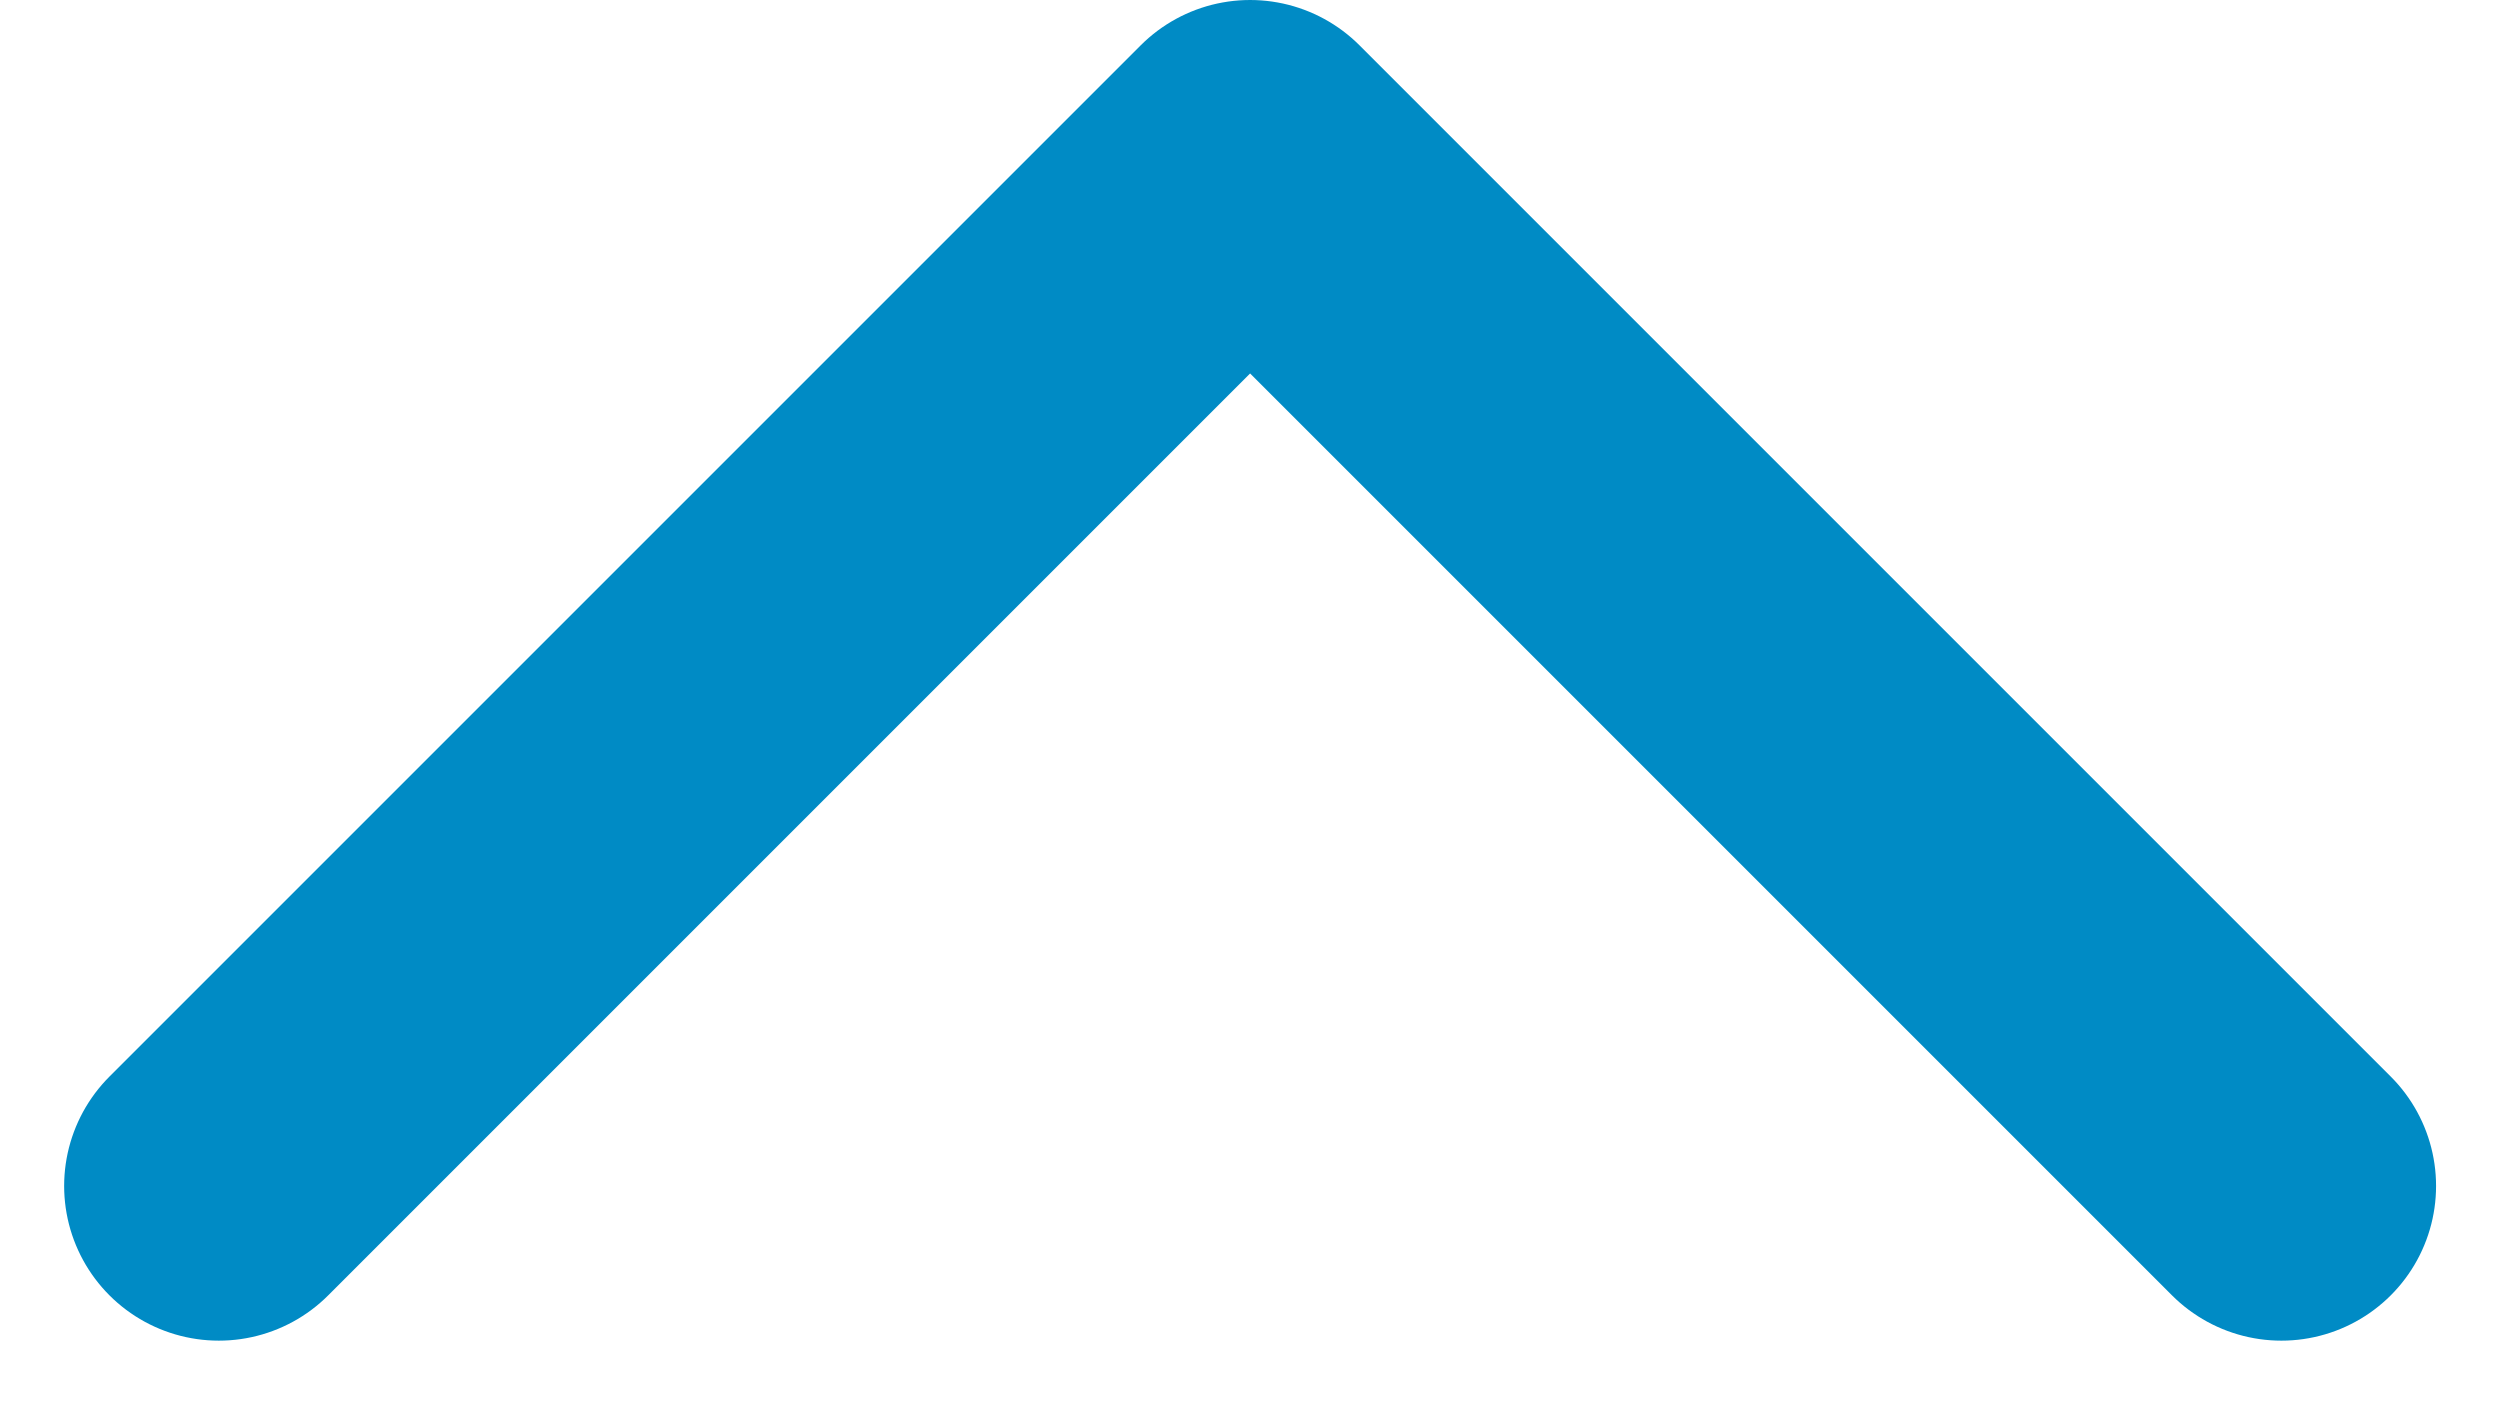 <svg xmlns="http://www.w3.org/2000/svg" width="12.121" height="6.811" viewBox="0 0 12.121 6.811">
  <path id="Path" d="M0,5,5,0l5,5" transform="translate(1.061 0.75)" fill="none" stroke="#008bc5" stroke-linecap="round" stroke-linejoin="round" stroke-width="1.5"/>
</svg>
